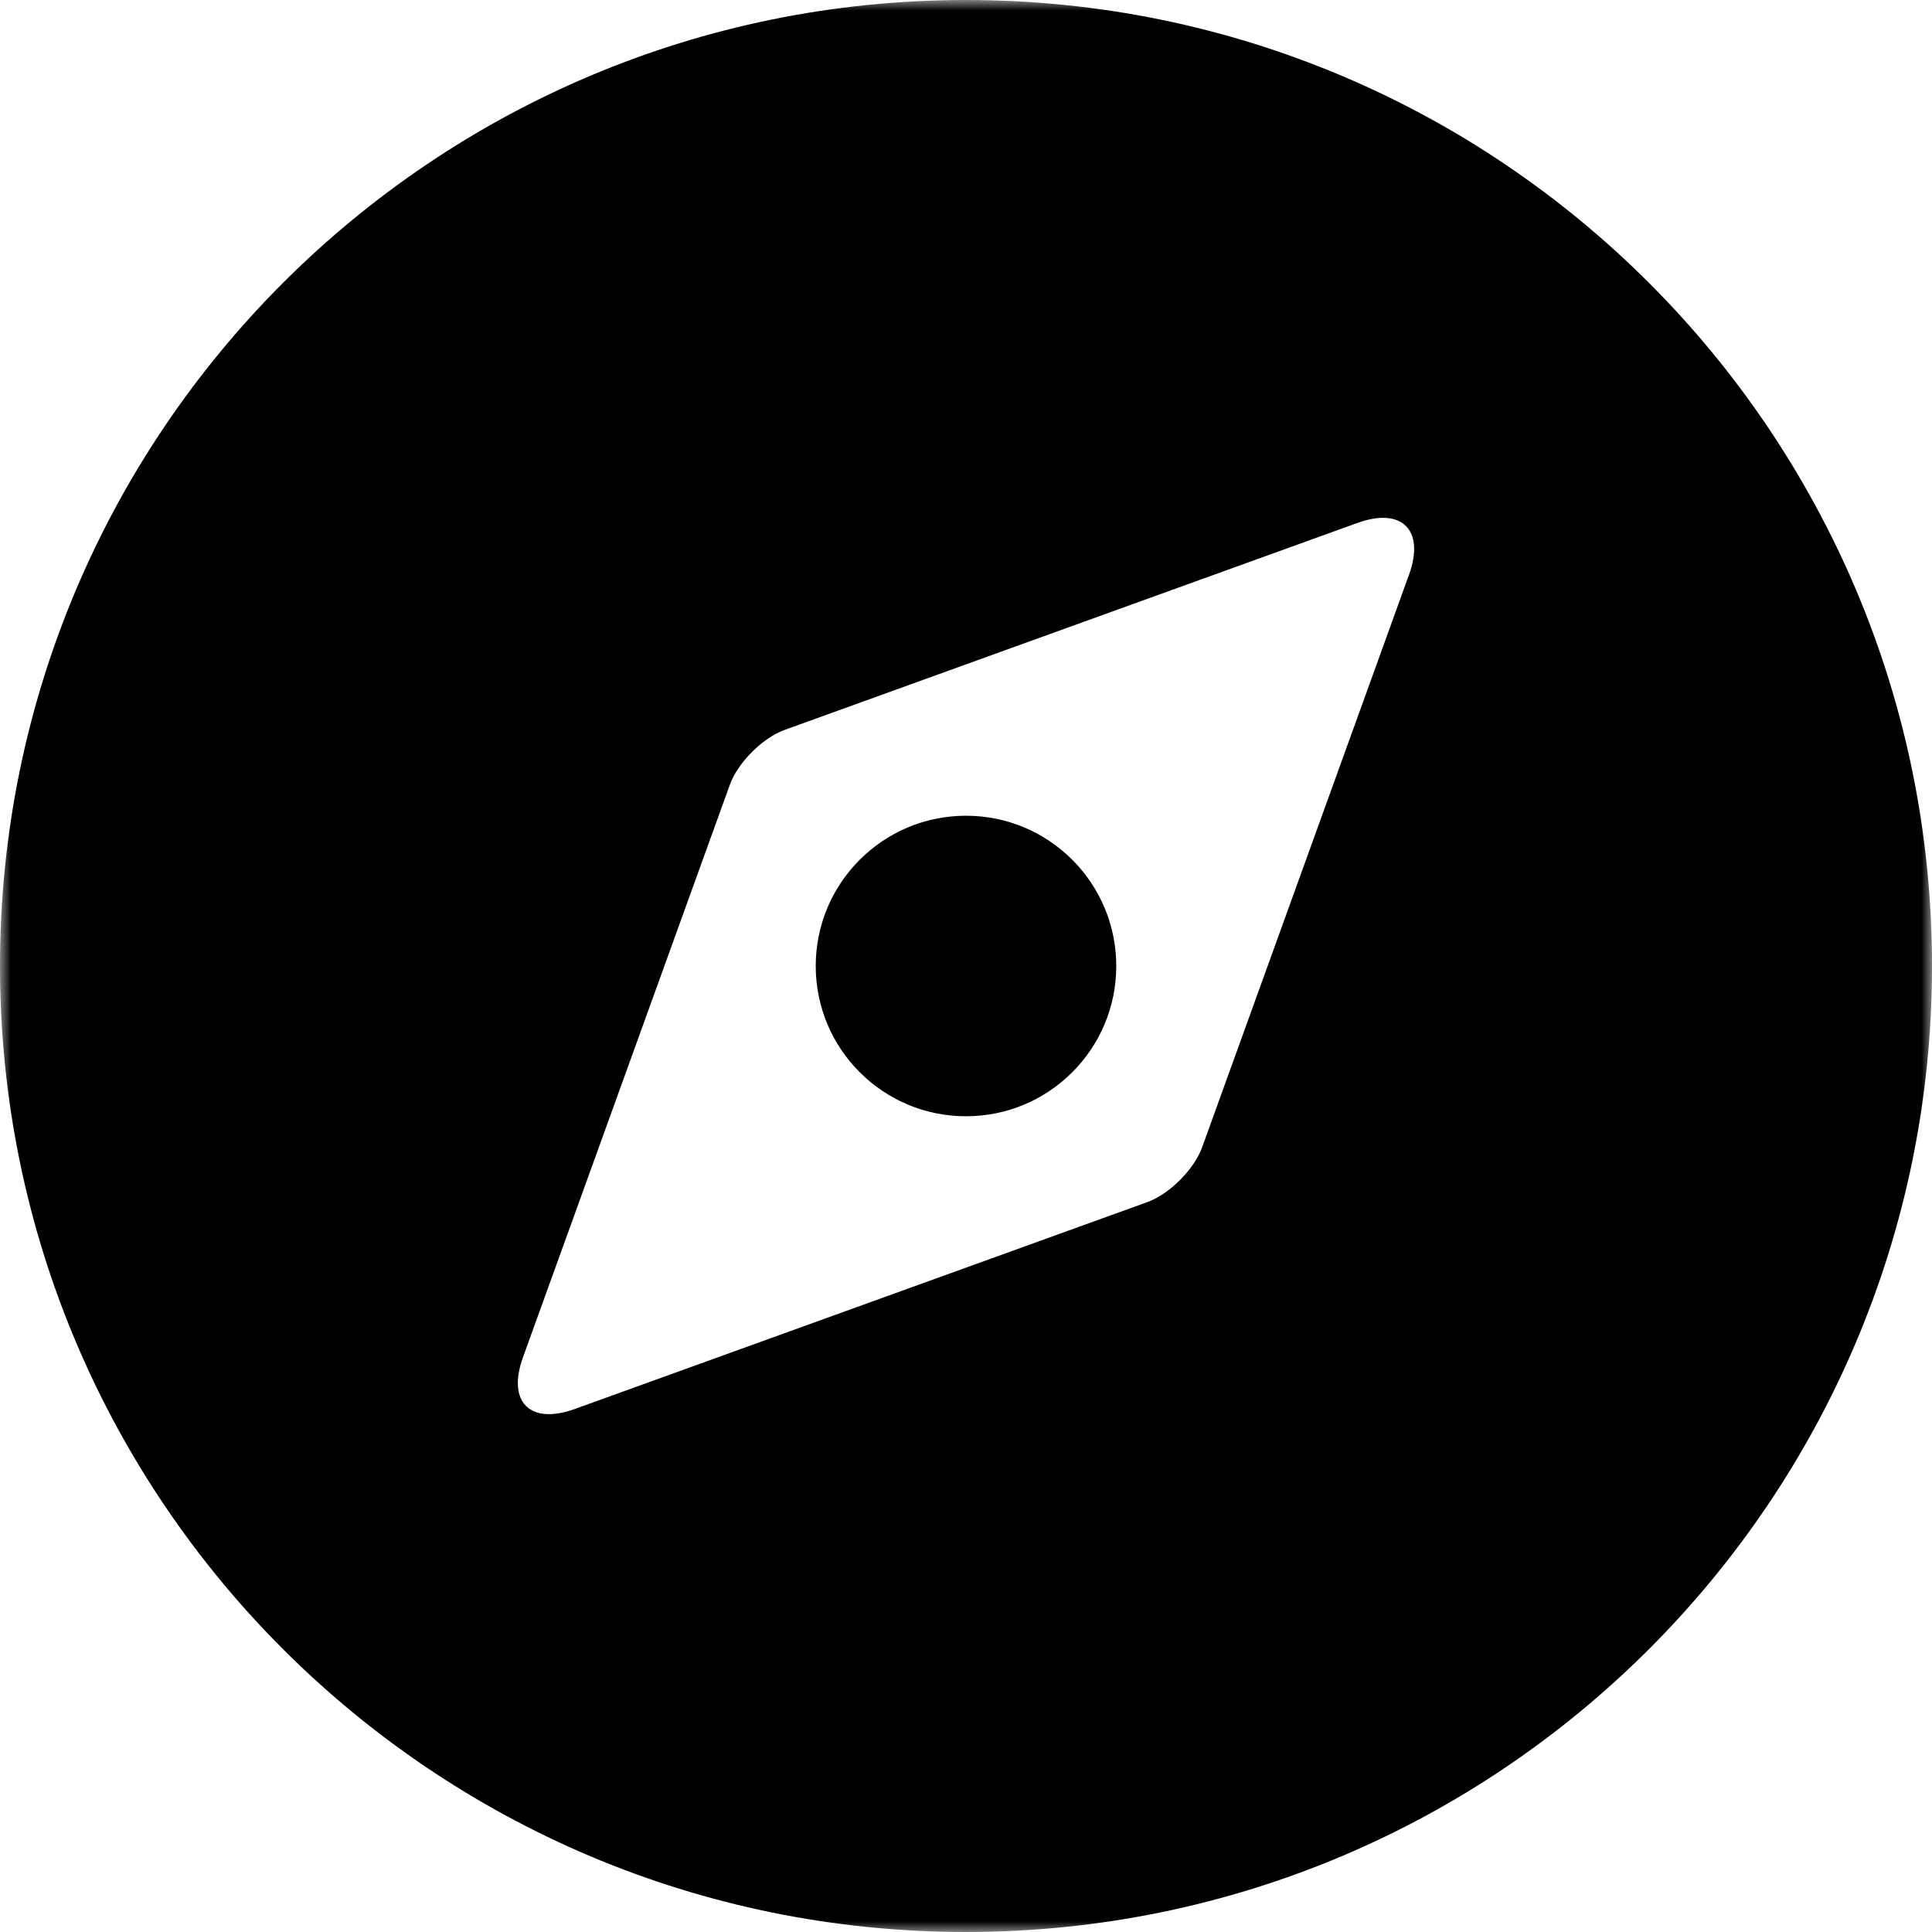 <?xml version="1.0" encoding="UTF-8"?>
<svg width="90px" height="90px" viewBox="0 0 90 90" version="1.1" xmlns="http://www.w3.org/2000/svg" xmlns:xlink="http://www.w3.org/1999/xlink">
    <!-- Generator: Sketch 40.2 (33826) - http://www.bohemiancoding.com/sketch -->
    <title>compass</title>
    <desc>Created with Sketch.</desc>
    <defs>
        <rect id="path-1" x="0" y="0" width="90" height="90"></rect>
    </defs>
    <g id="Page-1" stroke="none" stroke-width="1" fill="none" fill-rule="evenodd">
        <g id="Source-File" transform="translate(-1135, -384)">
            <g id="compass" transform="translate(1135, 384)">
                <mask id="mask-2" fill="white">
                    <use xlink:href="#path-1"></use>
                </mask>
                <g id="bg"></g>
                <path d="M45,90 C69.853,90 90,69.853 90,45 C90,20.147 69.853,0 45,0 C20.147,0 0,20.147 0,45 C0,69.853 20.147,90 45,90 L45,90 Z M34,36.555 C34.374,35.519 35.526,34.372 36.555,34 L63.229,24.362 C65.312,23.61 66.389,24.692 65.638,26.771 L56,53.445 C55.626,54.481 54.474,55.628 53.445,56 L26.771,65.638 C24.688,66.39 23.611,65.308 24.362,63.229 L34,36.555 L34,36.555 Z M45,52 C48.866,52 52,48.866 52,45 C52,41.134 48.866,38 45,38 C41.134,38 38,41.134 38,45 C38,48.866 41.134,52 45,52 L45,52 Z" fill="#000000" mask="url(#mask-2)"></path>
            </g>
        </g>
    </g>
</svg>